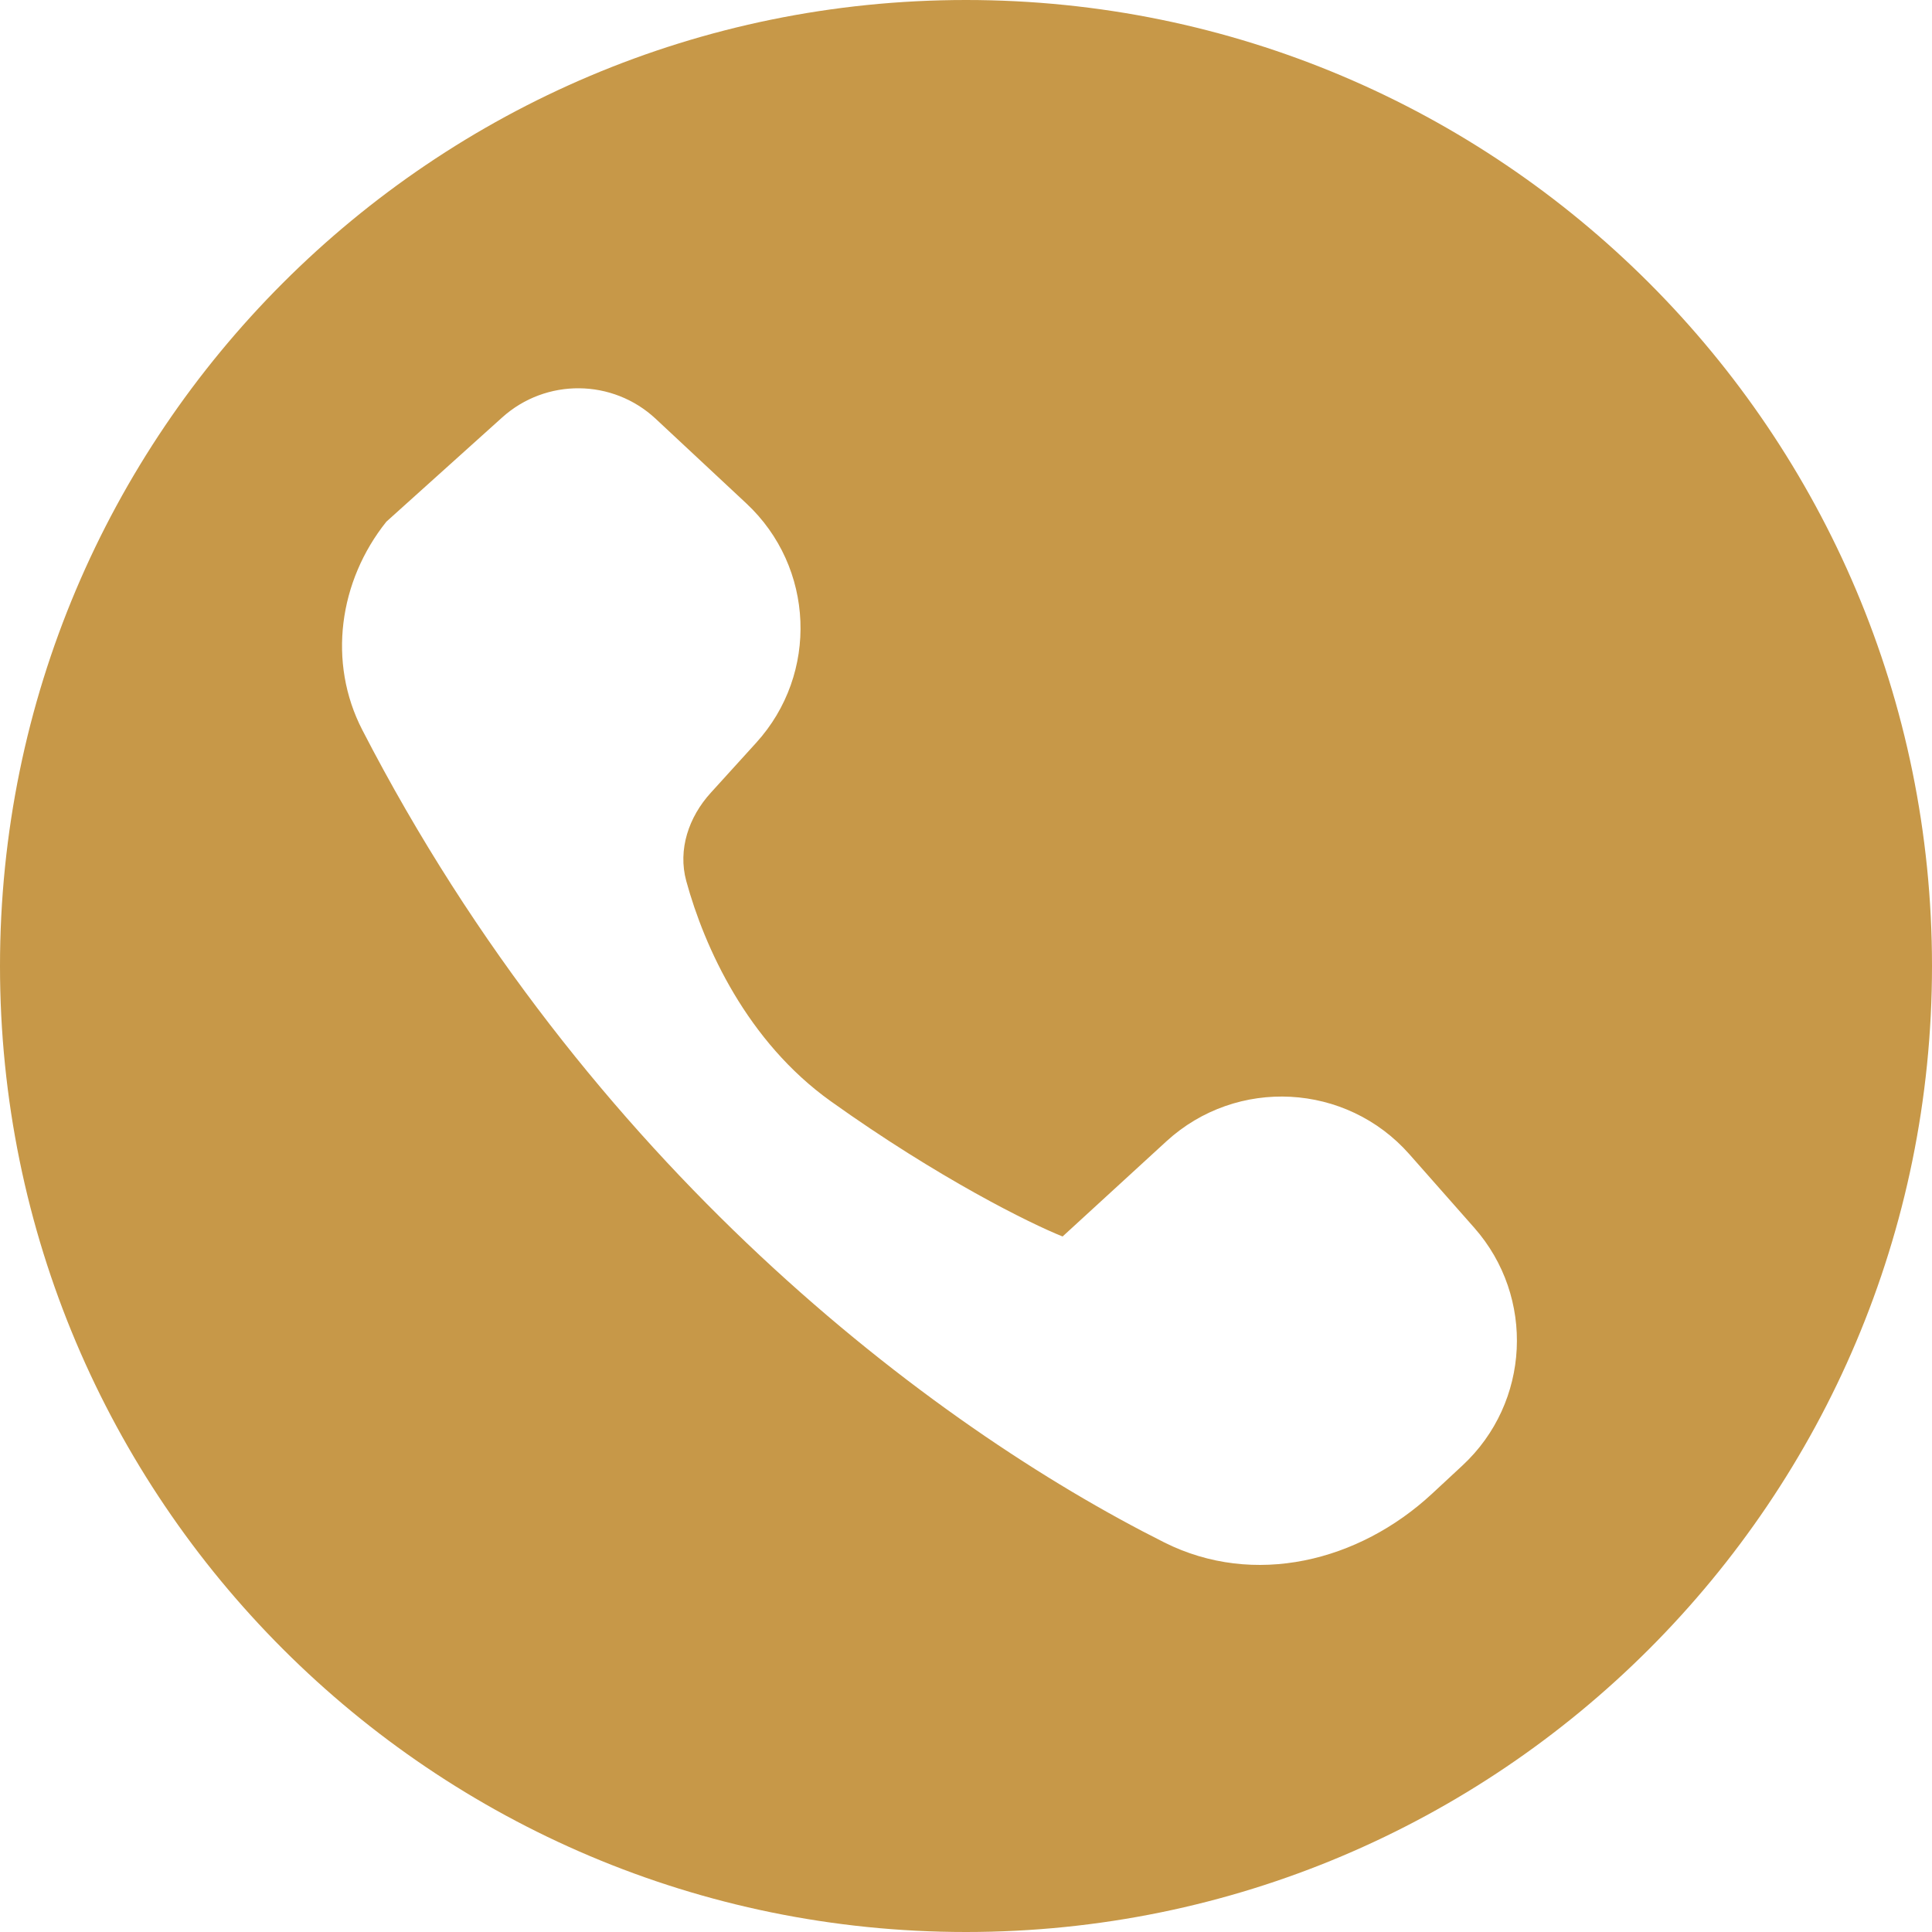 <svg width="34" height="34" viewBox="0 0 34 34" fill="none" xmlns="http://www.w3.org/2000/svg">
<path fill-rule="evenodd" clip-rule="evenodd" d="M17 34C26.389 34 34 26.389 34 17C34 7.611 26.389 0 17 0C7.611 0 0 7.611 0 17C0 26.389 7.611 34 17 34ZM11.54 7.371L13.135 8.86C14.335 9.98 14.412 11.856 13.308 13.071L12.508 13.952C12.121 14.377 11.926 14.95 12.077 15.504C12.397 16.675 13.151 18.331 14.62 19.38C16.524 20.74 18.133 21.534 18.7 21.76L20.526 20.086C21.764 18.951 23.692 19.054 24.803 20.313L25.945 21.607C27.021 22.827 26.929 24.683 25.737 25.79L25.204 26.285C23.912 27.485 22.068 27.935 20.491 27.145C16.384 25.085 10.33 20.511 6.376 12.846C5.762 11.656 5.964 10.225 6.8 9.18L8.838 7.346C9.608 6.653 10.782 6.663 11.54 7.371Z" fill="#C79848"/>
</svg>
